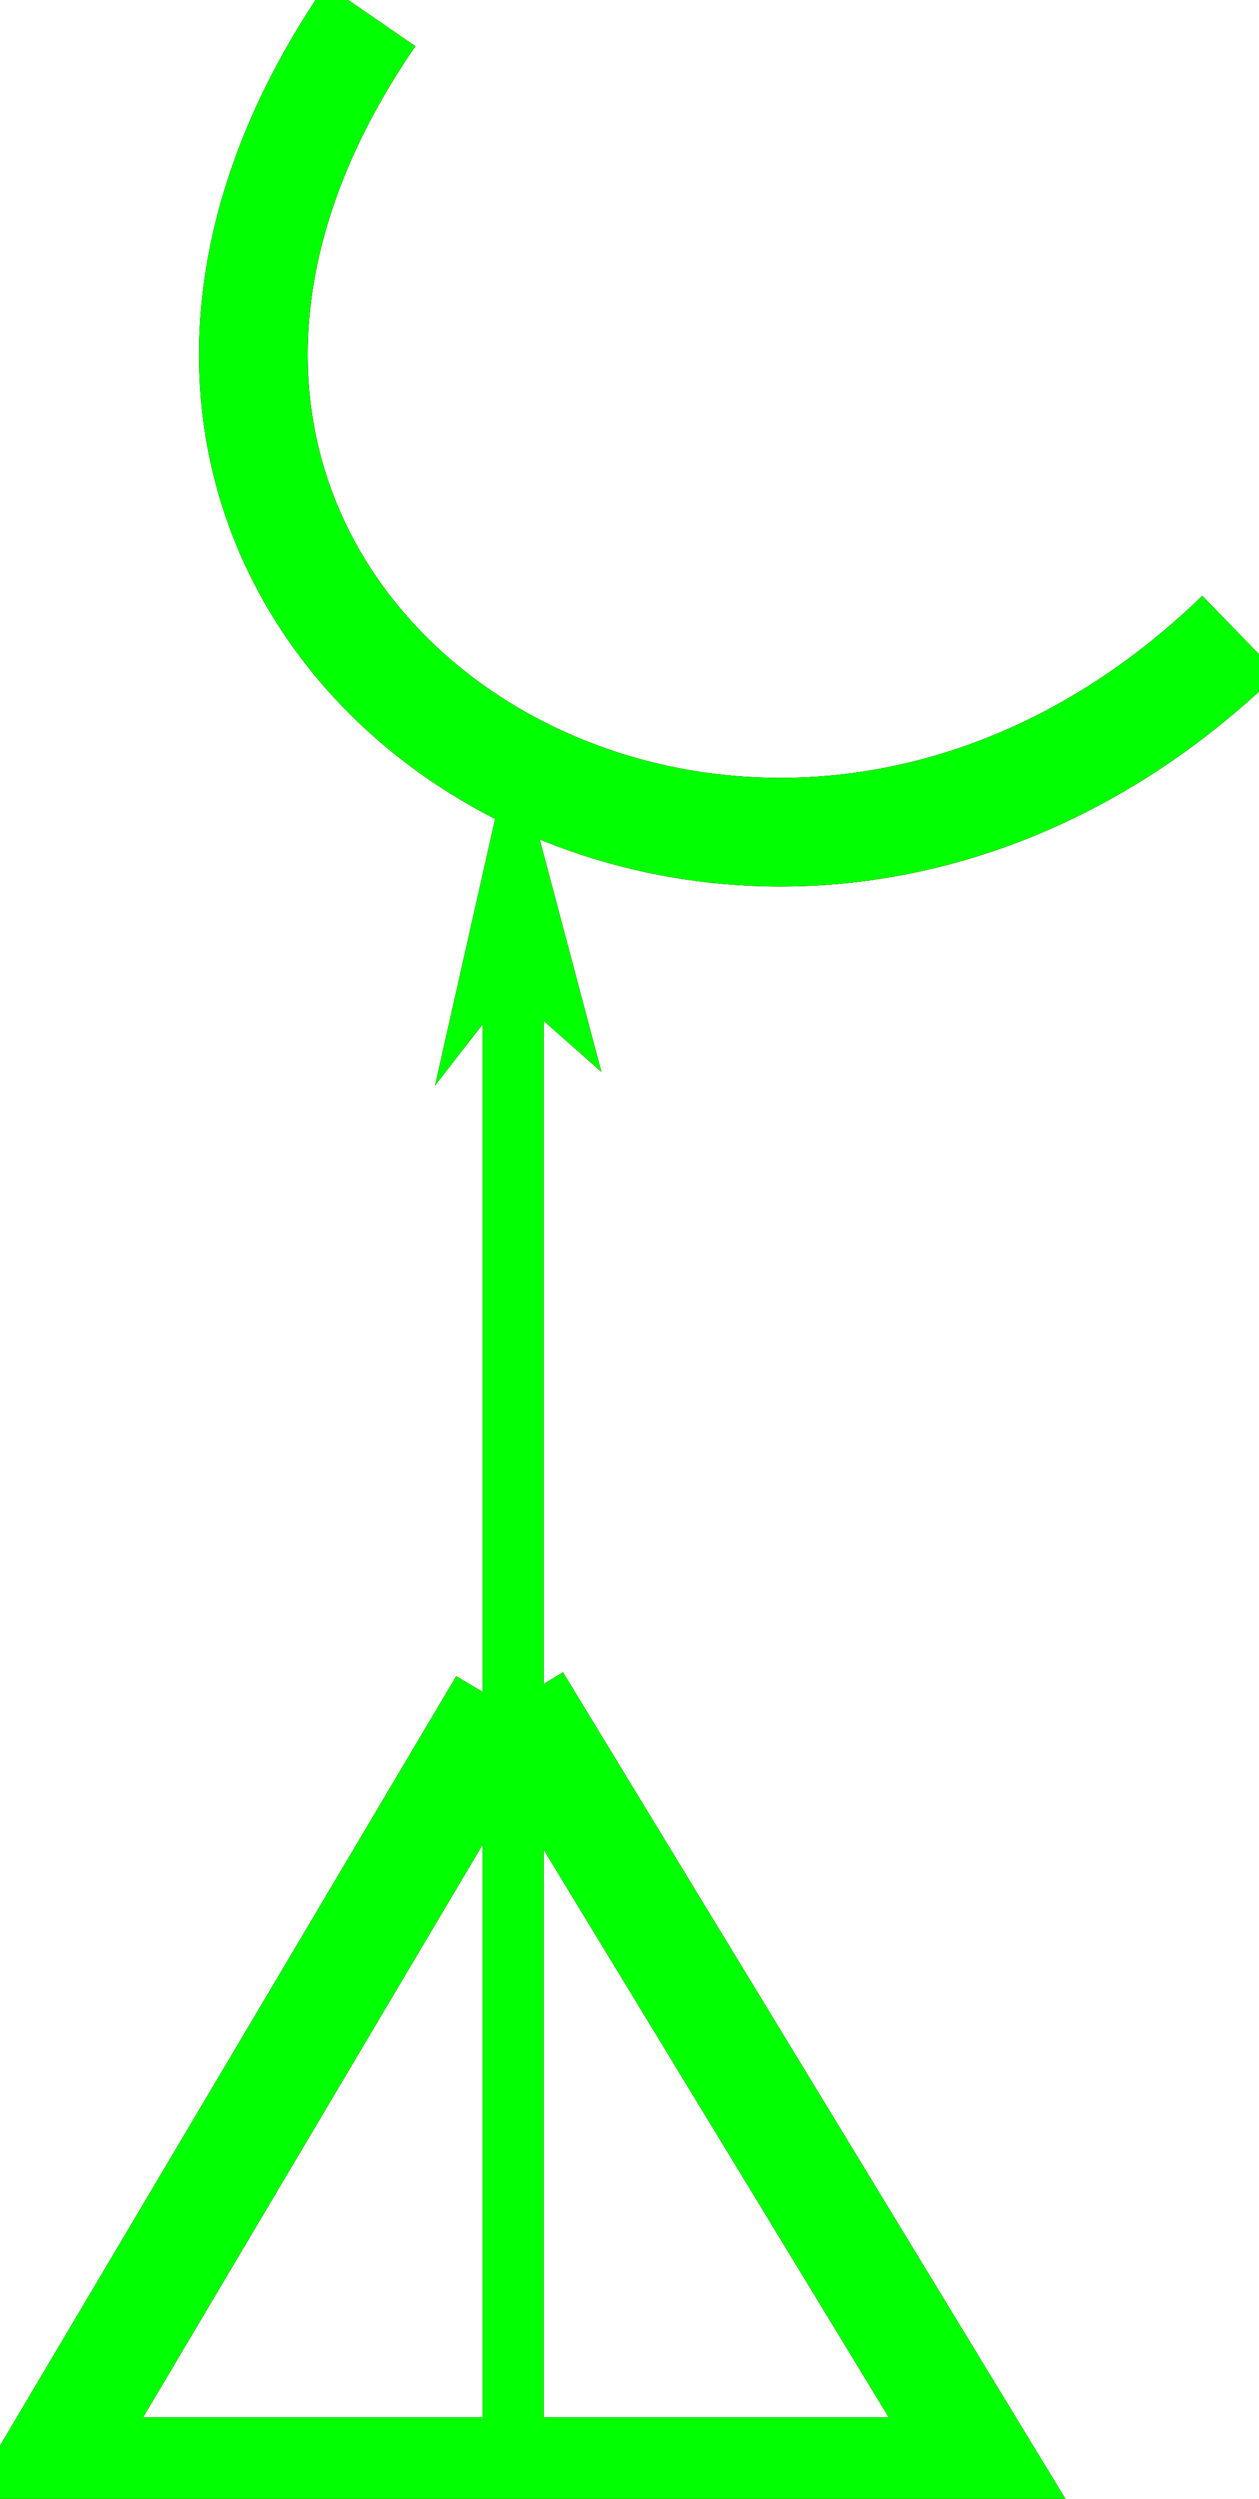 <?xml version="1.0" encoding="utf-8"?>
<!-- Generator: Adobe Illustrator 13.0.0, SVG Export Plug-In . SVG Version: 6.00 Build 14948)  -->
<!DOCTYPE svg PUBLIC "-//W3C//DTD SVG 1.1//EN" "http://www.w3.org/Graphics/SVG/1.1/DTD/svg11.dtd">
<svg version="1.1" xmlns="http://www.w3.org/2000/svg" xmlns:xlink="http://www.w3.org/1999/xlink" x="0px" y="0px"
	 width="23.163px" height="45.971px" viewBox="0 0 23.163 45.971" enable-background="new 0 0 23.163 45.971" xml:space="preserve">
<g id="Blue">
	<polygon fill="#0000FF" points="9.44,13.596 8.003,19.971 8.878,18.846 8.878,45.408 10.003,45.408 10.003,18.783 11.065,19.721 	
		"/>
	<path fill="none" stroke-width="2" stroke="#0000FF" d="M6.819,0.283c-7.621,11.076,6.676,20.434,15.997,11.395"/>
	<polyline fill="none" stroke-width="2" stroke="#0000FF" points="9.253,31.346 0.878,45.471 18.128,45.471 9.503,31.283 	"/>
</g>
<g id="Red">
	<polygon fill="#FF0000" points="9.44,13.596 8.003,19.971 8.878,18.846 8.878,45.408 10.003,45.408 10.003,18.783 11.065,19.721 	
		"/>
	<path fill="none" stroke-width="2" stroke="#FF0000" d="M6.819,0.283c-7.621,11.076,6.676,20.434,15.997,11.395"/>
	<polyline fill="none" stroke-width="2" stroke="#FF0000" points="9.253,31.346 0.878,45.471 18.128,45.471 9.503,31.283 	"/>
</g>
<g id="White">
	<polygon fill="#00FF00" points="9.44,13.596 8.003,19.971 8.878,18.846 8.878,45.408 10.003,45.408 10.003,18.783 11.065,19.721 	
		"/>
	<path fill="none" stroke-width="2" stroke="#00FF00" d="M6.819,0.283c-7.621,11.076,6.676,20.434,15.997,11.395"/>
	<polyline fill="none" stroke-width="2" stroke="#00FF00" points="9.253,31.346 0.878,45.471 18.128,45.471 9.503,31.283 	"/>
</g>
</svg>
